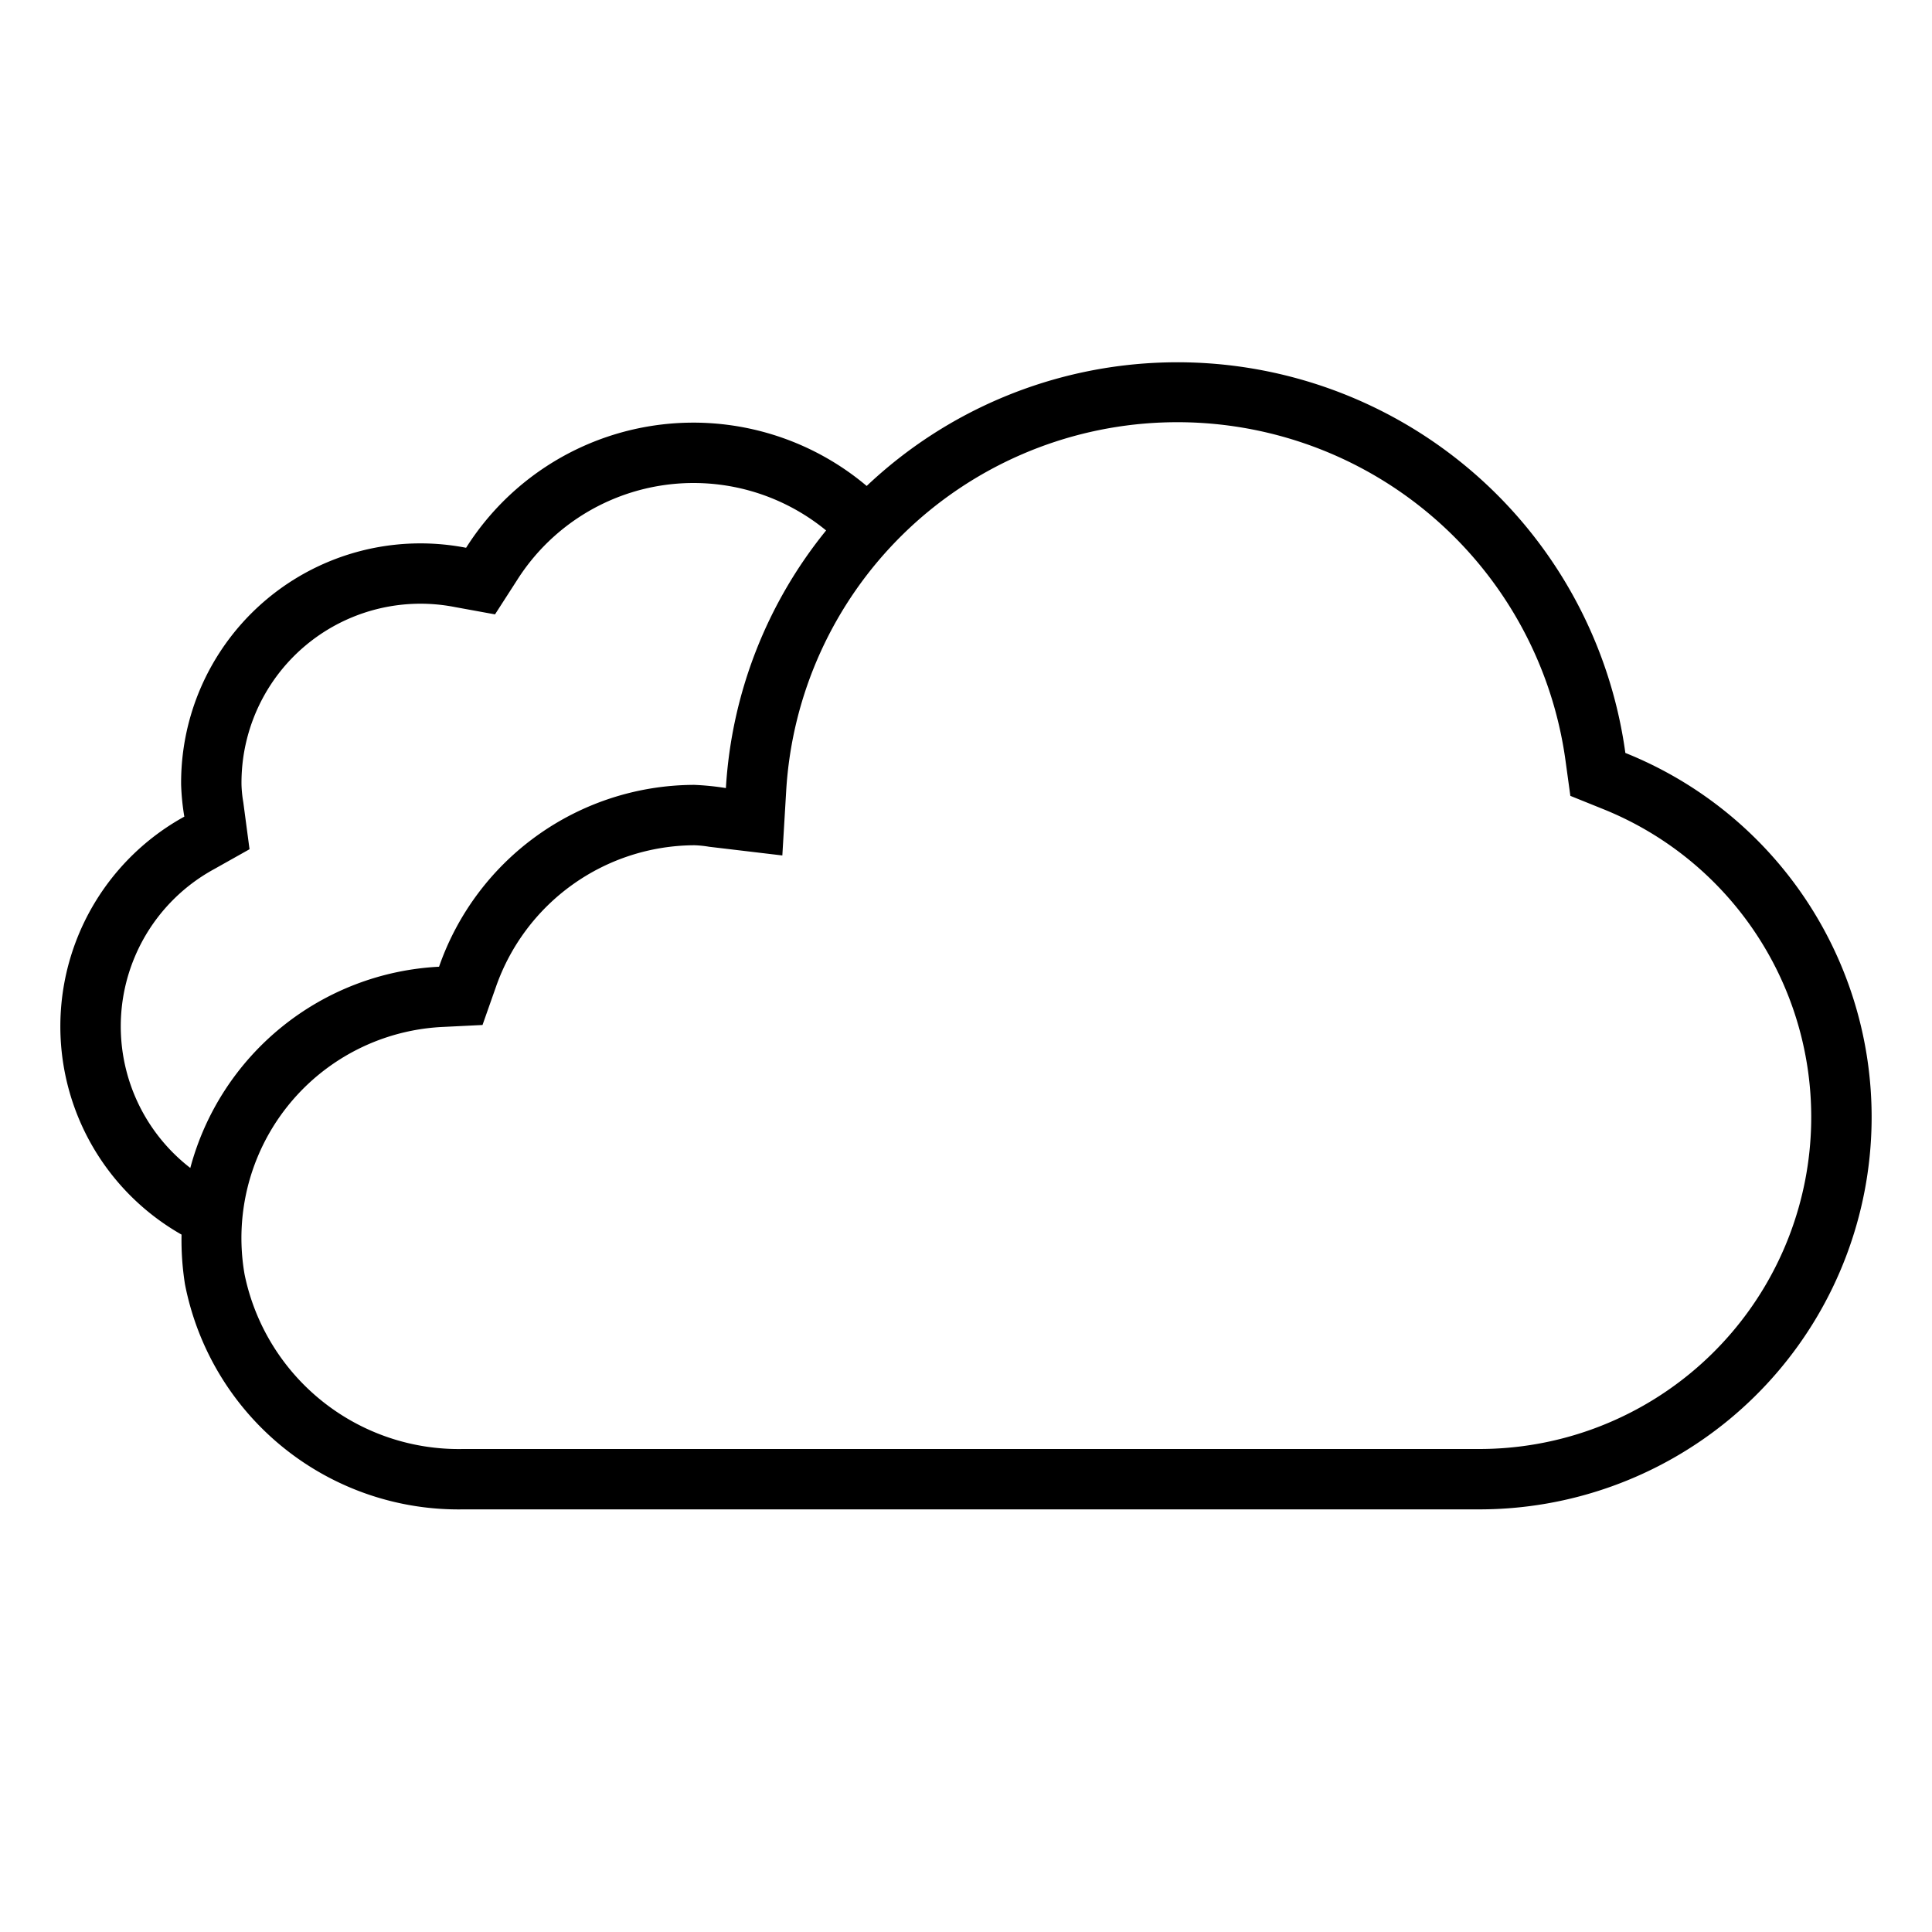 <svg id="icons" xmlns="http://www.w3.org/2000/svg" viewBox="0 0 32 32"><path d="M26.921 12.471a7.489 7.489 0 0 0-12.566-4.422A4.454 4.454 0 0 0 7.72 9.073 3.964 3.964 0 0 0 3 13a3.954 3.954 0 0 0 .053.526 3.966 3.966 0 0 0-.046 6.923 4.669 4.669 0 0 0 .057.824A4.614 4.614 0 0 0 7.672 25H24.5a6.498 6.498 0 0 0 2.421-12.529zM24.5 24H7.672a3.621 3.621 0 0 1-3.621-2.892 3.5 3.5 0 0 1 3.271-4.098l.67-.033.223-.633A3.498 3.498 0 0 1 11.5 14a1.803 1.803 0 0 1 .246.025l1.212.144.063-1.057a6.49 6.49 0 0 1 12.91-.505l.079.575.538.217A5.498 5.498 0 0 1 24.5 24zM4.133 14.066l-.103-.776A2.065 2.065 0 0 1 4 13a2.965 2.965 0 0 1 3.541-2.944l.658.12.362-.562a3.46 3.46 0 0 1 5.122-.828 7.47 7.47 0 0 0-1.66 4.267A4.431 4.431 0 0 0 11.5 13a4.487 4.487 0 0 0-4.228 3.012 4.5 4.5 0 0 0-4.12 3.333 2.965 2.965 0 0 1 .39-4.947z"/><path fill="none" d="M0 0h32v32H0z"/></svg>